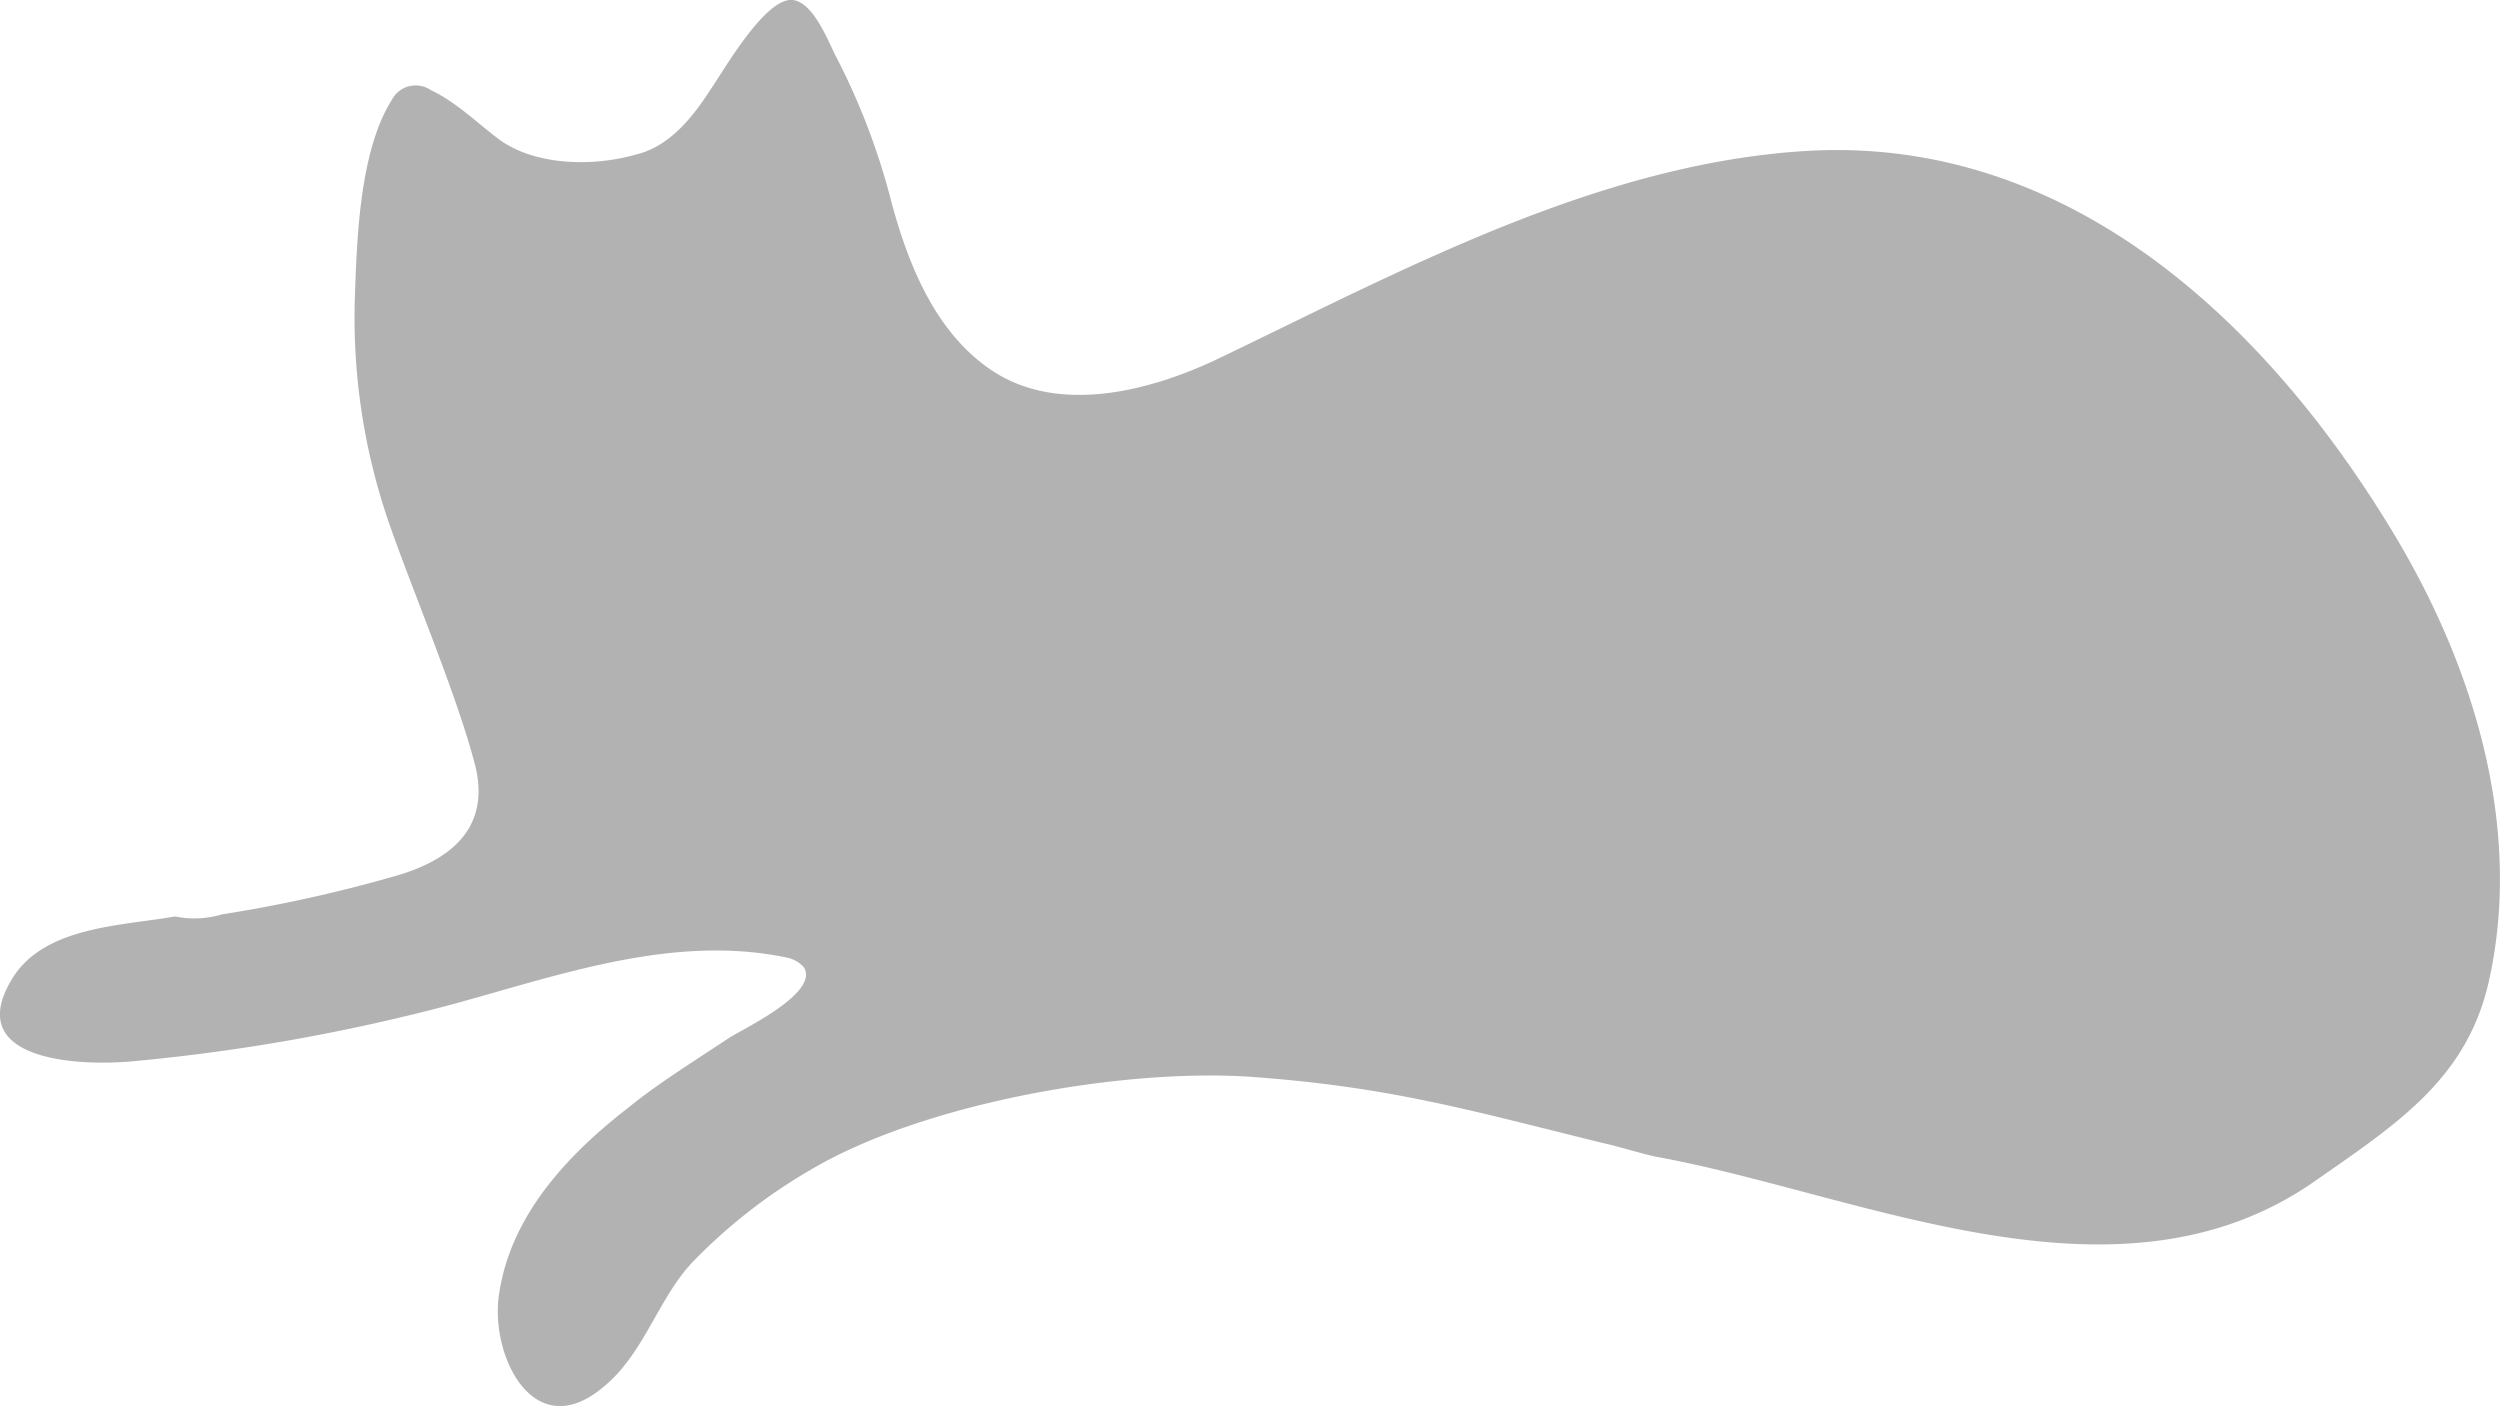 <svg id="XMLID_4_" xmlns="http://www.w3.org/2000/svg" width="220.232" height="123.854" viewBox="0 0 220.232 123.854">
  <g id="XMLID_17_">
    <g id="XMLID_22_">
      <path id="Path_202" data-name="Path 202" d="M30.186,86.334a124.966,124.966,0,0,0,15.485-3.441c4.645-1.376,8.087-4.129,6.882-9.463C51,67.235,46.876,57.6,44.811,51.578a55.408,55.408,0,0,1-2.925-19.1c.172-5.162.344-13.248,3.269-17.894a2.37,2.37,0,0,1,3.441-.86c2.237,1.032,4.3,3.1,6.194,4.473,3.269,2.237,8.259,2.237,11.872,1.2,2.925-.688,4.99-3.269,6.538-5.678,1.2-1.721,4.99-8.431,7.4-7.915,1.721.344,2.925,3.441,3.613,4.818A60.262,60.262,0,0,1,89.2,23.706c1.549,5.678,3.957,11.528,8.947,14.8,5.85,3.785,13.764,1.721,19.614-1.032,16.173-7.742,33.723-17.378,52.3-18.41,22.883-1.2,40.261,15.141,51.445,33.723,7.054,11.7,11.356,25.808,8.431,39.229-1.893,8.775-8.087,12.732-15.485,17.894-17.378,12.044-39.917,1.032-57.983-2.237-1.548-.344-3.1-.86-4.645-1.2-11.872-2.925-18.926-4.99-31.314-5.85-11.356-.688-28.733,2.409-38.54,8.259a47.685,47.685,0,0,0-10.323,8.087c-3.1,3.269-4.3,8.259-8.087,11.184-6.022,4.818-9.807-3.1-8.947-8.431,1.032-6.882,6.022-12.216,11.356-16.345,2.753-2.237,5.85-4.129,8.947-6.194,1.376-.86,7.915-3.957,6.538-6.194a2.793,2.793,0,0,0-1.549-.86c-9.979-2.065-19.958,1.549-29.421,4.129a168.93,168.93,0,0,1-27.873,4.99c-4.99.516-15.141,0-11.012-7.054,2.753-4.818,9.635-4.818,14.453-5.678A8.484,8.484,0,0,0,30.186,86.334Z" transform="translate(-10.639 -5.784)" fill="#b2b2b2"/>
    </g>
  </g>
</svg>
